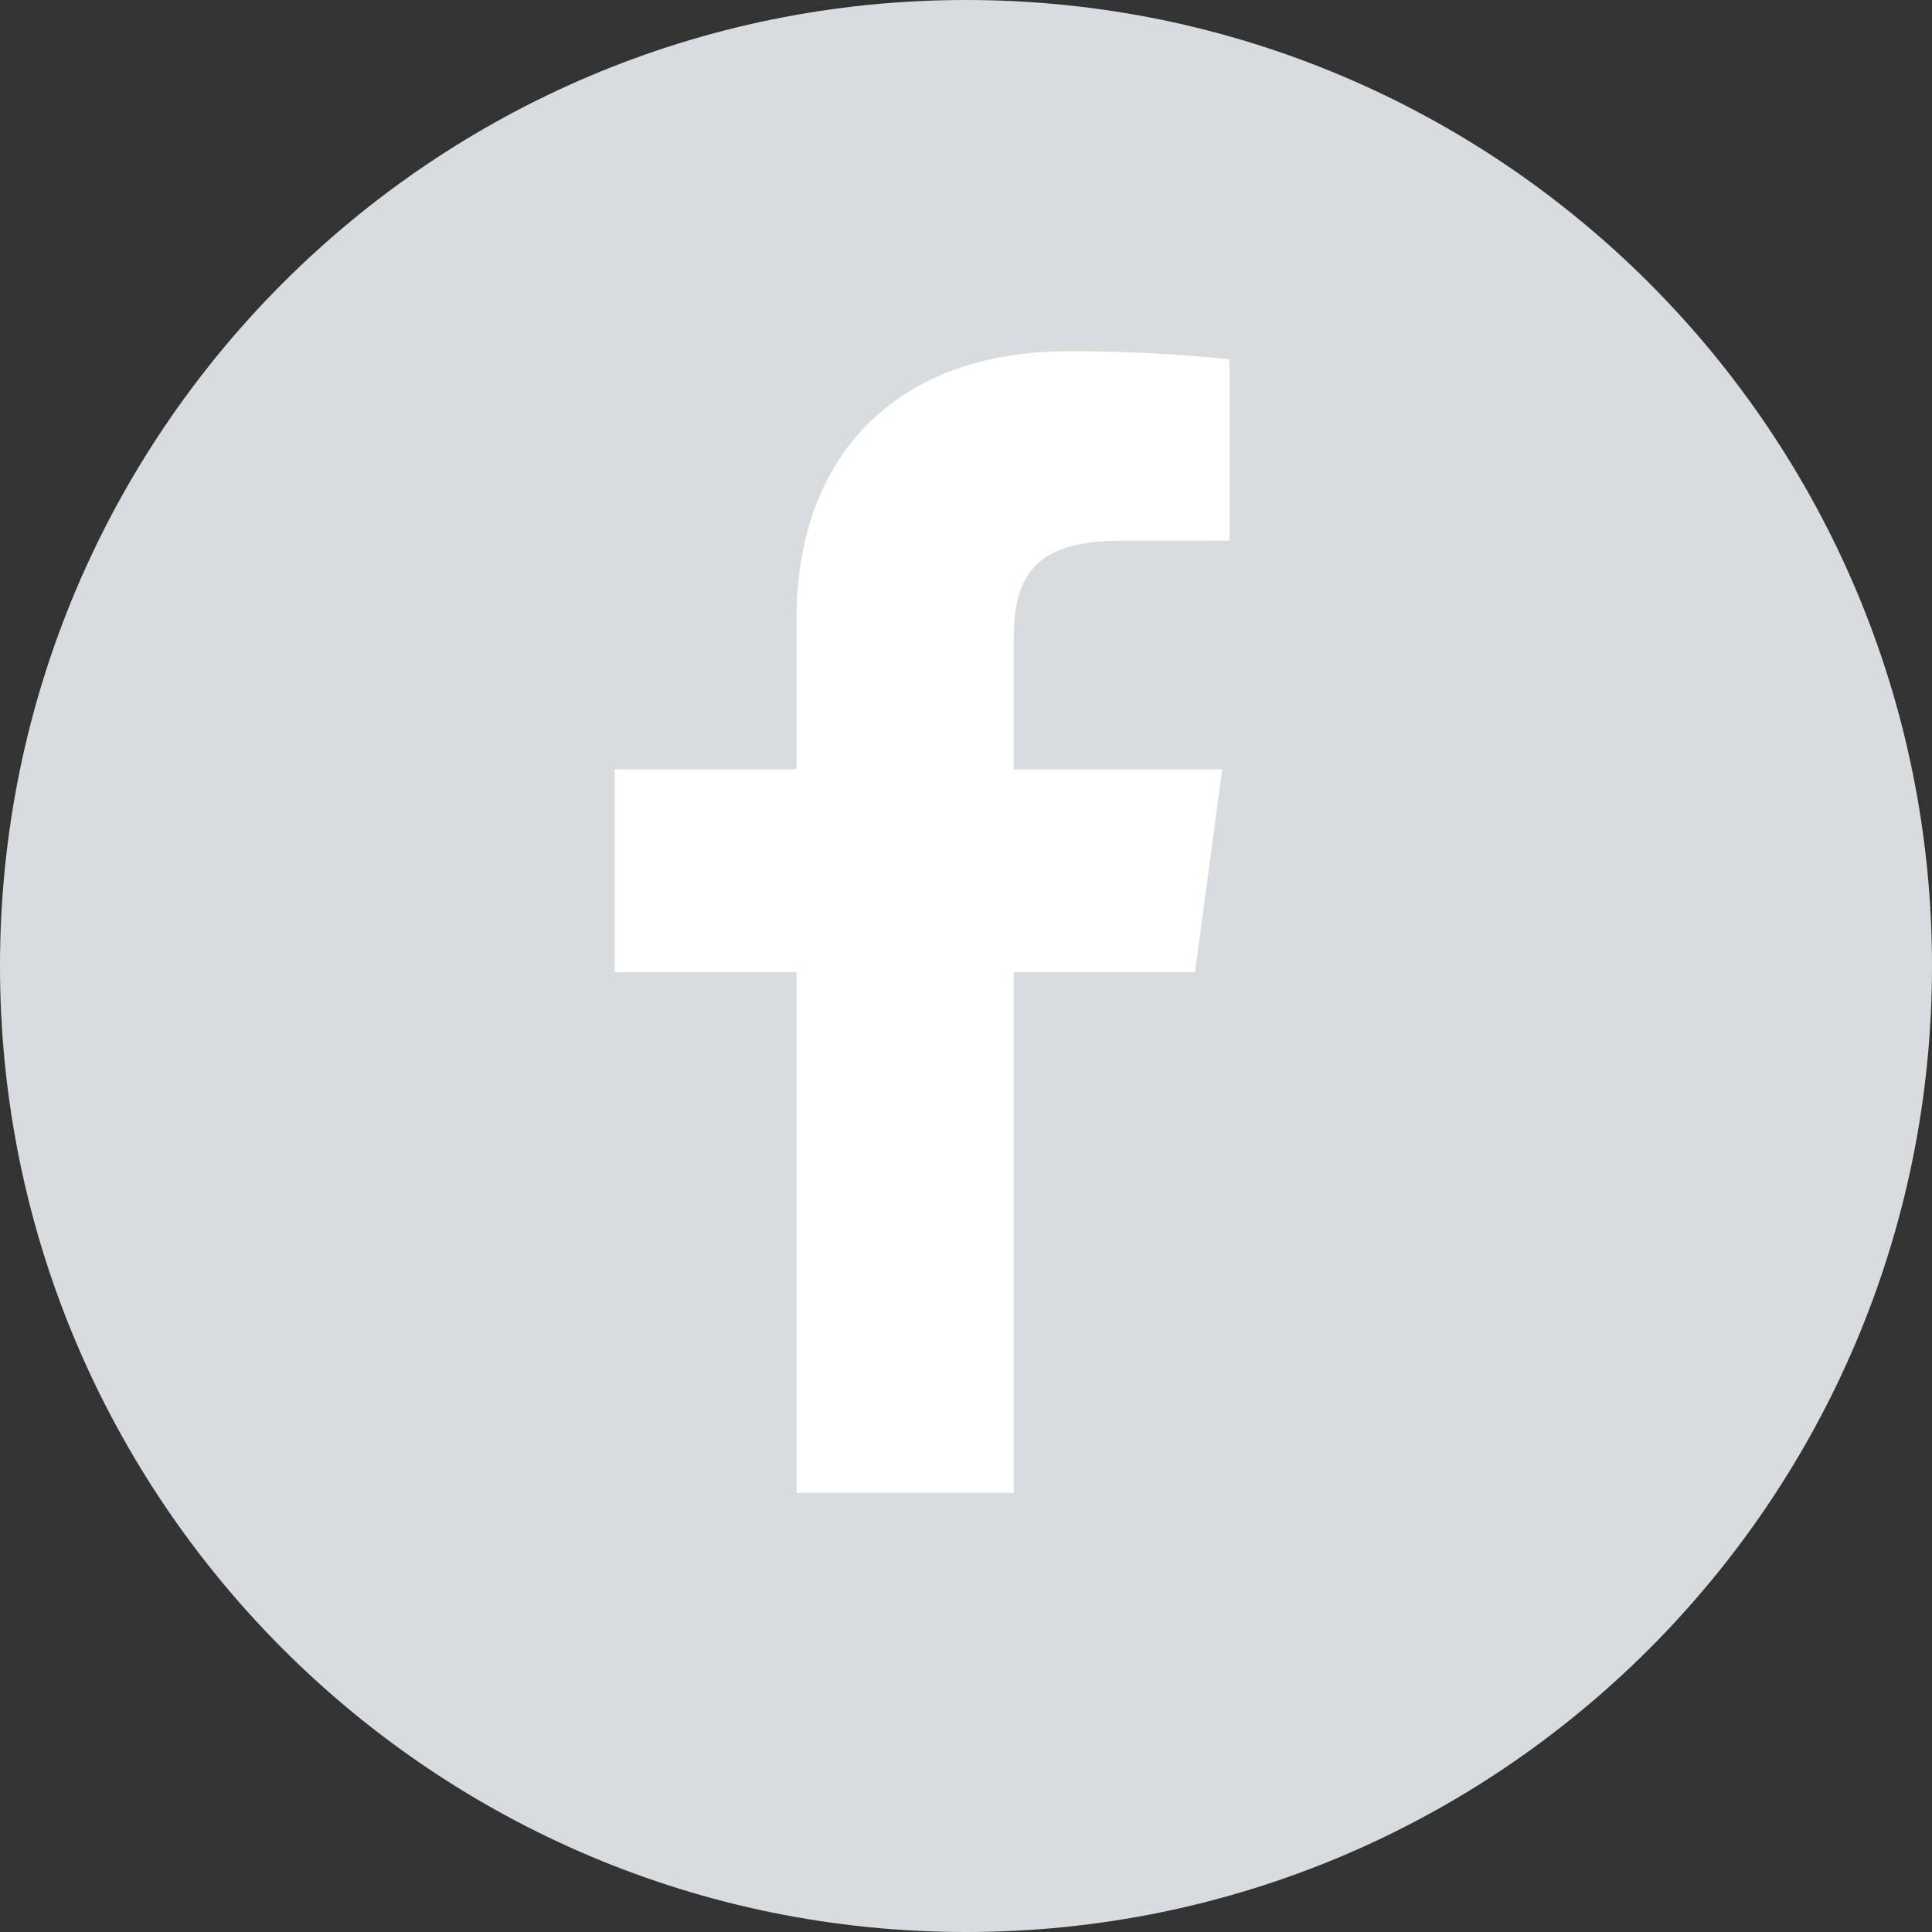 <svg width="22" height="22" viewBox="0 0 22 22" version="1.1" xmlns="http://www.w3.org/2000/svg" xmlns:xlink="http://www.w3.org/1999/xlink">
<rect x="0" y="0" width="22" height="22" fill="#333333" stroke="none"/>
<title>faceboock</title>
<desc>Created using Figma</desc>
<g id="Canvas" transform="translate(32325 8495)">
<g id="faceboock">
<g id="Vector">
<use xlink:href="#path0_fill" transform="translate(-32325 -8495)" fill="#D8DCDE"/>
</g>
<g id="Vector">
<use xlink:href="#path1_fill" transform="translate(-32318 -8491)" fill="#FFFFFF"/>
</g>
</g>
</g>
<defs>
<path id="path0_fill" d="M 11 0C 4.925 0 0 4.925 0 11C 0 17.075 4.925 22 11 22C 17.075 22 22 17.075 22 11C 22 4.925 17.075 0 11 0Z"/>
<path id="path1_fill" fill-rule="evenodd" d="M 4.543 13L 4.543 7.071L 6.608 7.071L 6.917 4.76L 4.543 4.76L 4.543 3.284C 4.543 2.615 4.736 2.159 5.731 2.159L 7 2.157L 7 0.091C 6.386 0.028 5.769 -0.002 5.151 0C 3.321 0 2.07 1.078 2.07 3.055L 2.07 4.76L 0 4.76L 0 7.071L 2.07 7.071L 2.07 13L 4.543 13Z"/>
</defs>
</svg>
